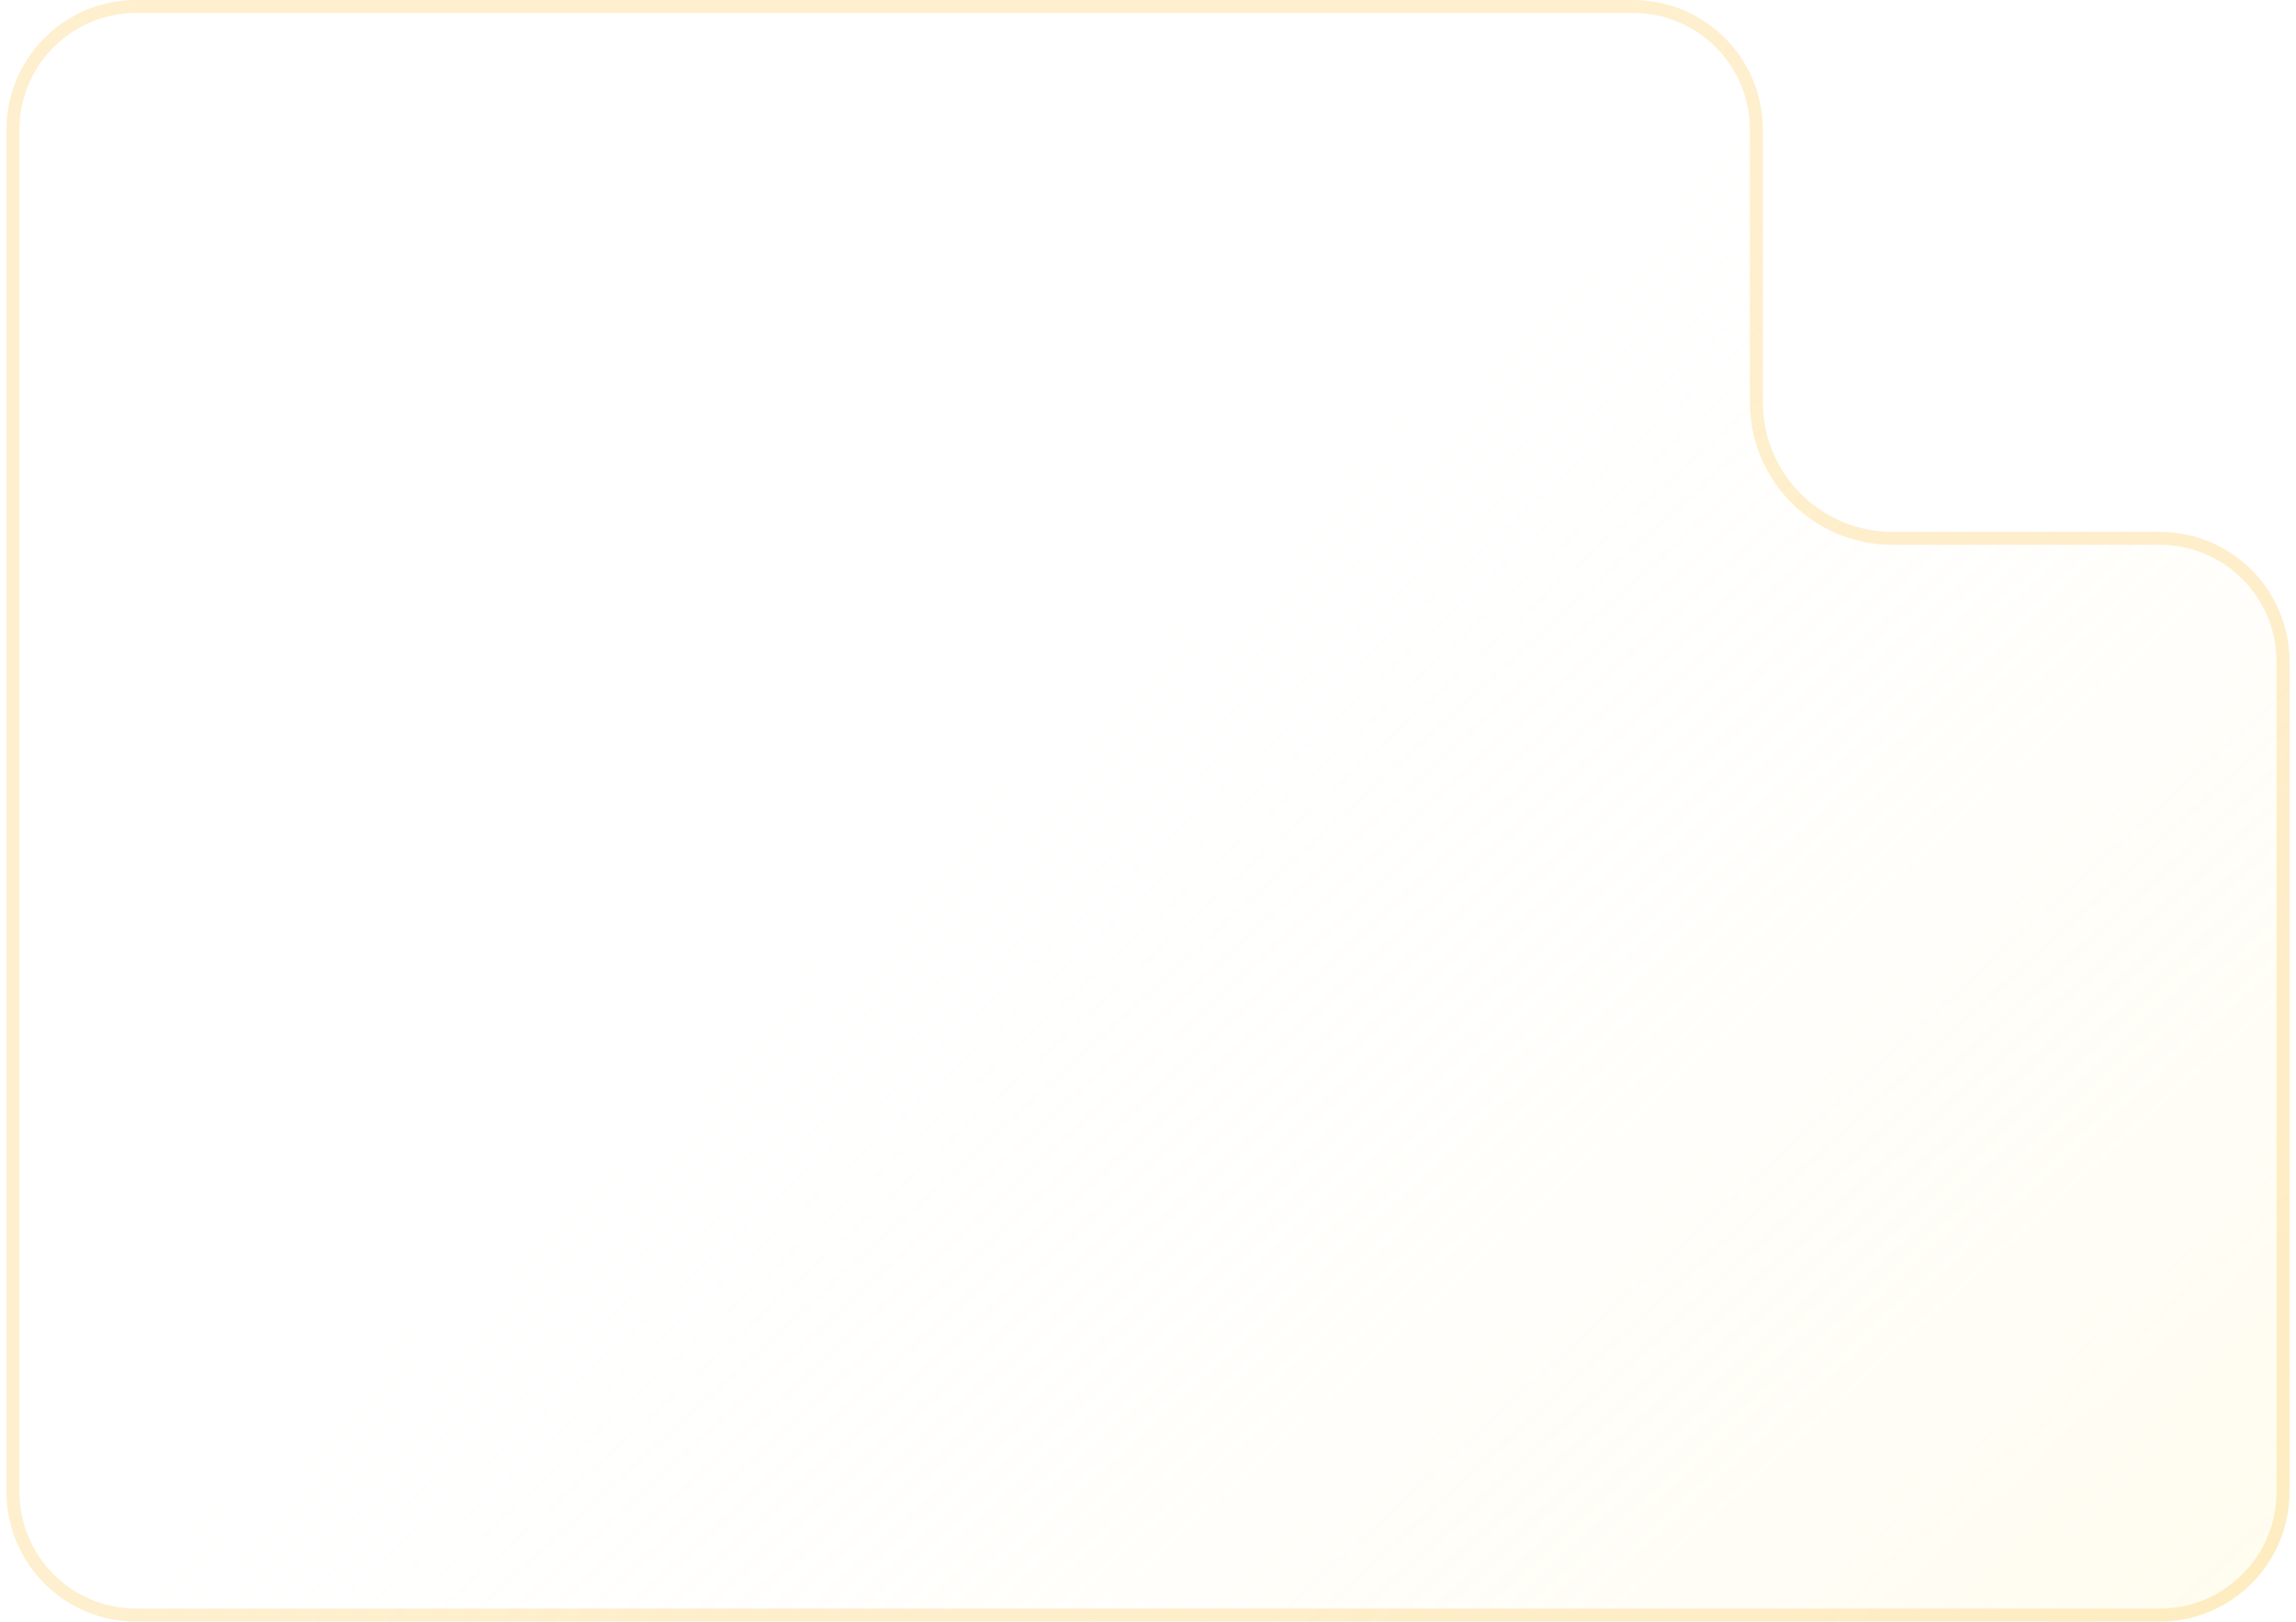 <svg xmlns="http://www.w3.org/2000/svg" width="177" height="125" viewBox="0 0 177 125" fill="none">
  <path d="M125.9 0C131.423 0 135.9 4.477 135.9 10V31C135.9 36.523 140.377 41 145.9 41H166.5C172.023 41 176.5 45.477 176.5 51V115C176.5 120.523 172.023 125 166.5 125H10.5C4.977 125 0.5 120.523 0.5 115V10C0.5 4.477 4.977 0 10.5 0H125.9Z" fill="url(#paint0_linear_21321_22849)"/>
  <path d="M10.5 0.5H125.9C131.147 0.5 135.4 4.753 135.4 10V31C135.4 36.799 140.101 41.5 145.9 41.5H166.5C171.747 41.5 176 45.753 176 51V115C176 120.247 171.747 124.5 166.5 124.5H10.5C5.253 124.5 1 120.247 1 115V10L1.013 9.511C1.267 4.491 5.417 0.5 10.5 0.5Z" stroke="#FDB10B" stroke-opacity="0.2"/>
  <defs>
    <linearGradient id="paint0_linear_21321_22849" x1="20.965" y1="12.401" x2="391.638" y2="416.168" gradientUnits="userSpaceOnUse">
      <stop offset="0.043" stop-color="white" stop-opacity="0"/>
      <stop offset="0.108" stop-color="white" stop-opacity="0"/>
      <stop offset="1" stop-color="#FECF0A"/>
    </linearGradient>
  </defs>
</svg>